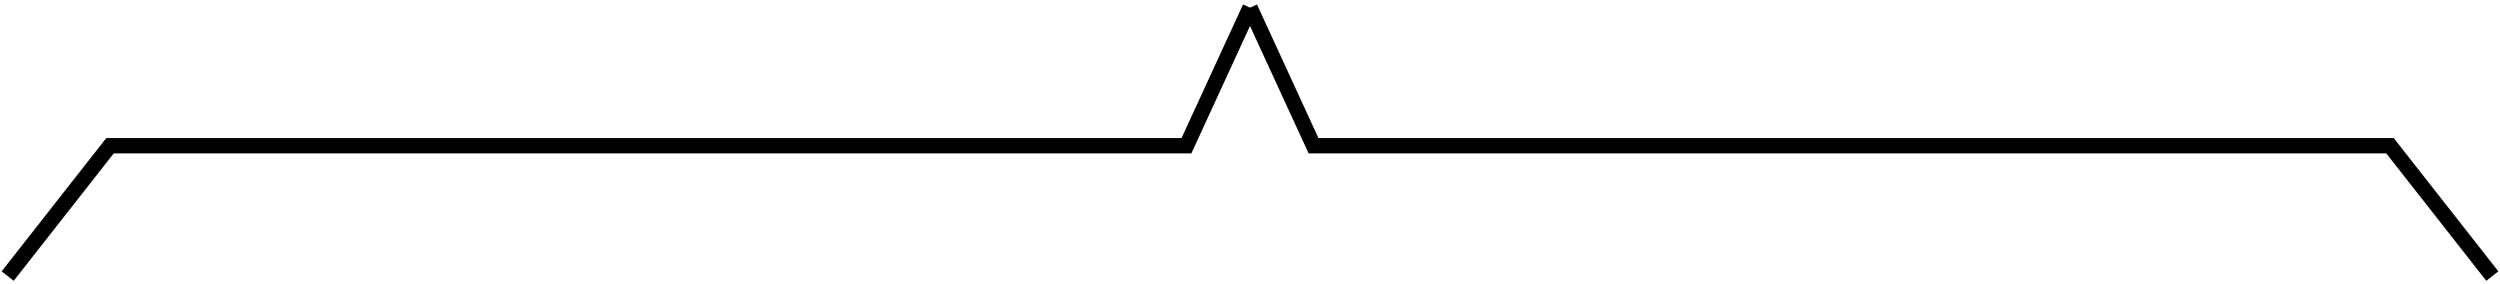<svg width="326" height="37" viewBox="0 0 326 37" fill="none" xmlns="http://www.w3.org/2000/svg">
<path d="M163 1L171.284 19H311.653L325 36" stroke="black" stroke-width="2"/>
<path d="M163 1L154.716 19H14.347L1 36" stroke="black" stroke-width="2"/>
</svg>
